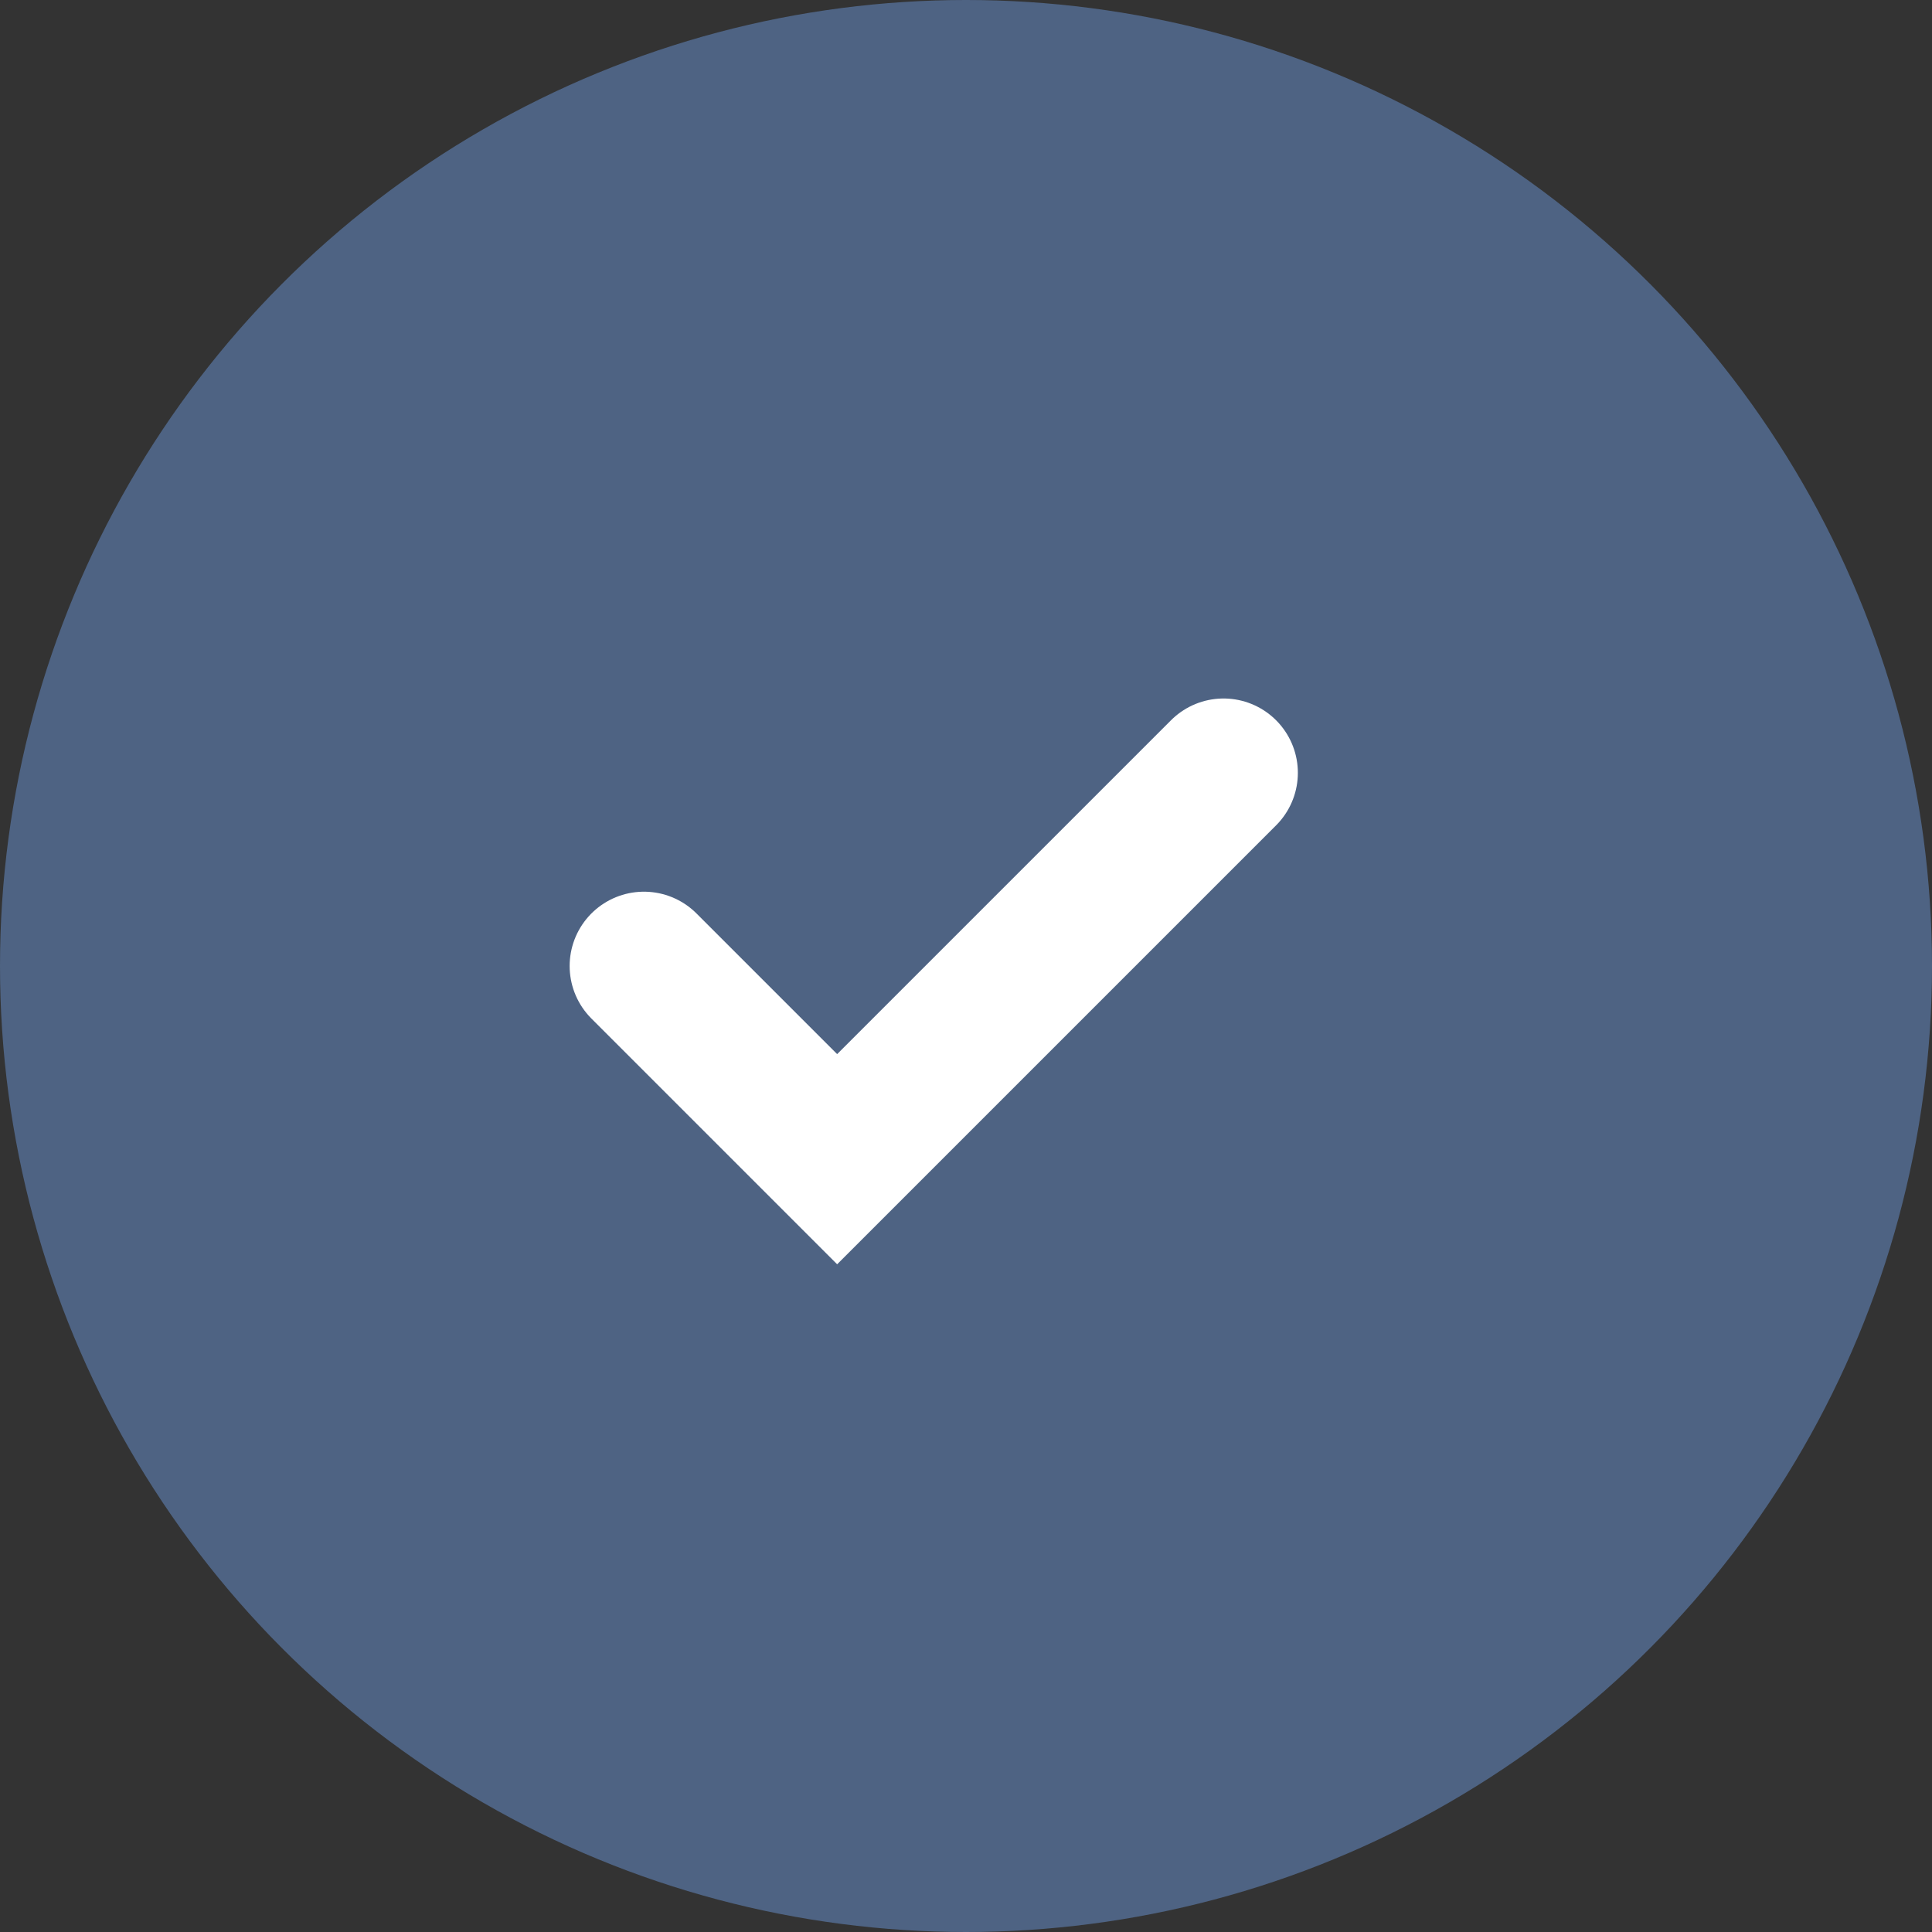 <svg width="26" height="26" viewBox="0 0 26 26" fill="none" xmlns="http://www.w3.org/2000/svg">
<rect x="0" y="0" width="26" height="26" fill="#333333" stroke="none"/>
<circle cx="13" cy="13" r="13" fill="#4E6383"/>
<path d="M8.666 13L11.266 15.6L16.466 10.4" stroke="white" stroke-width="2" stroke-linecap="round"/>
</svg>
